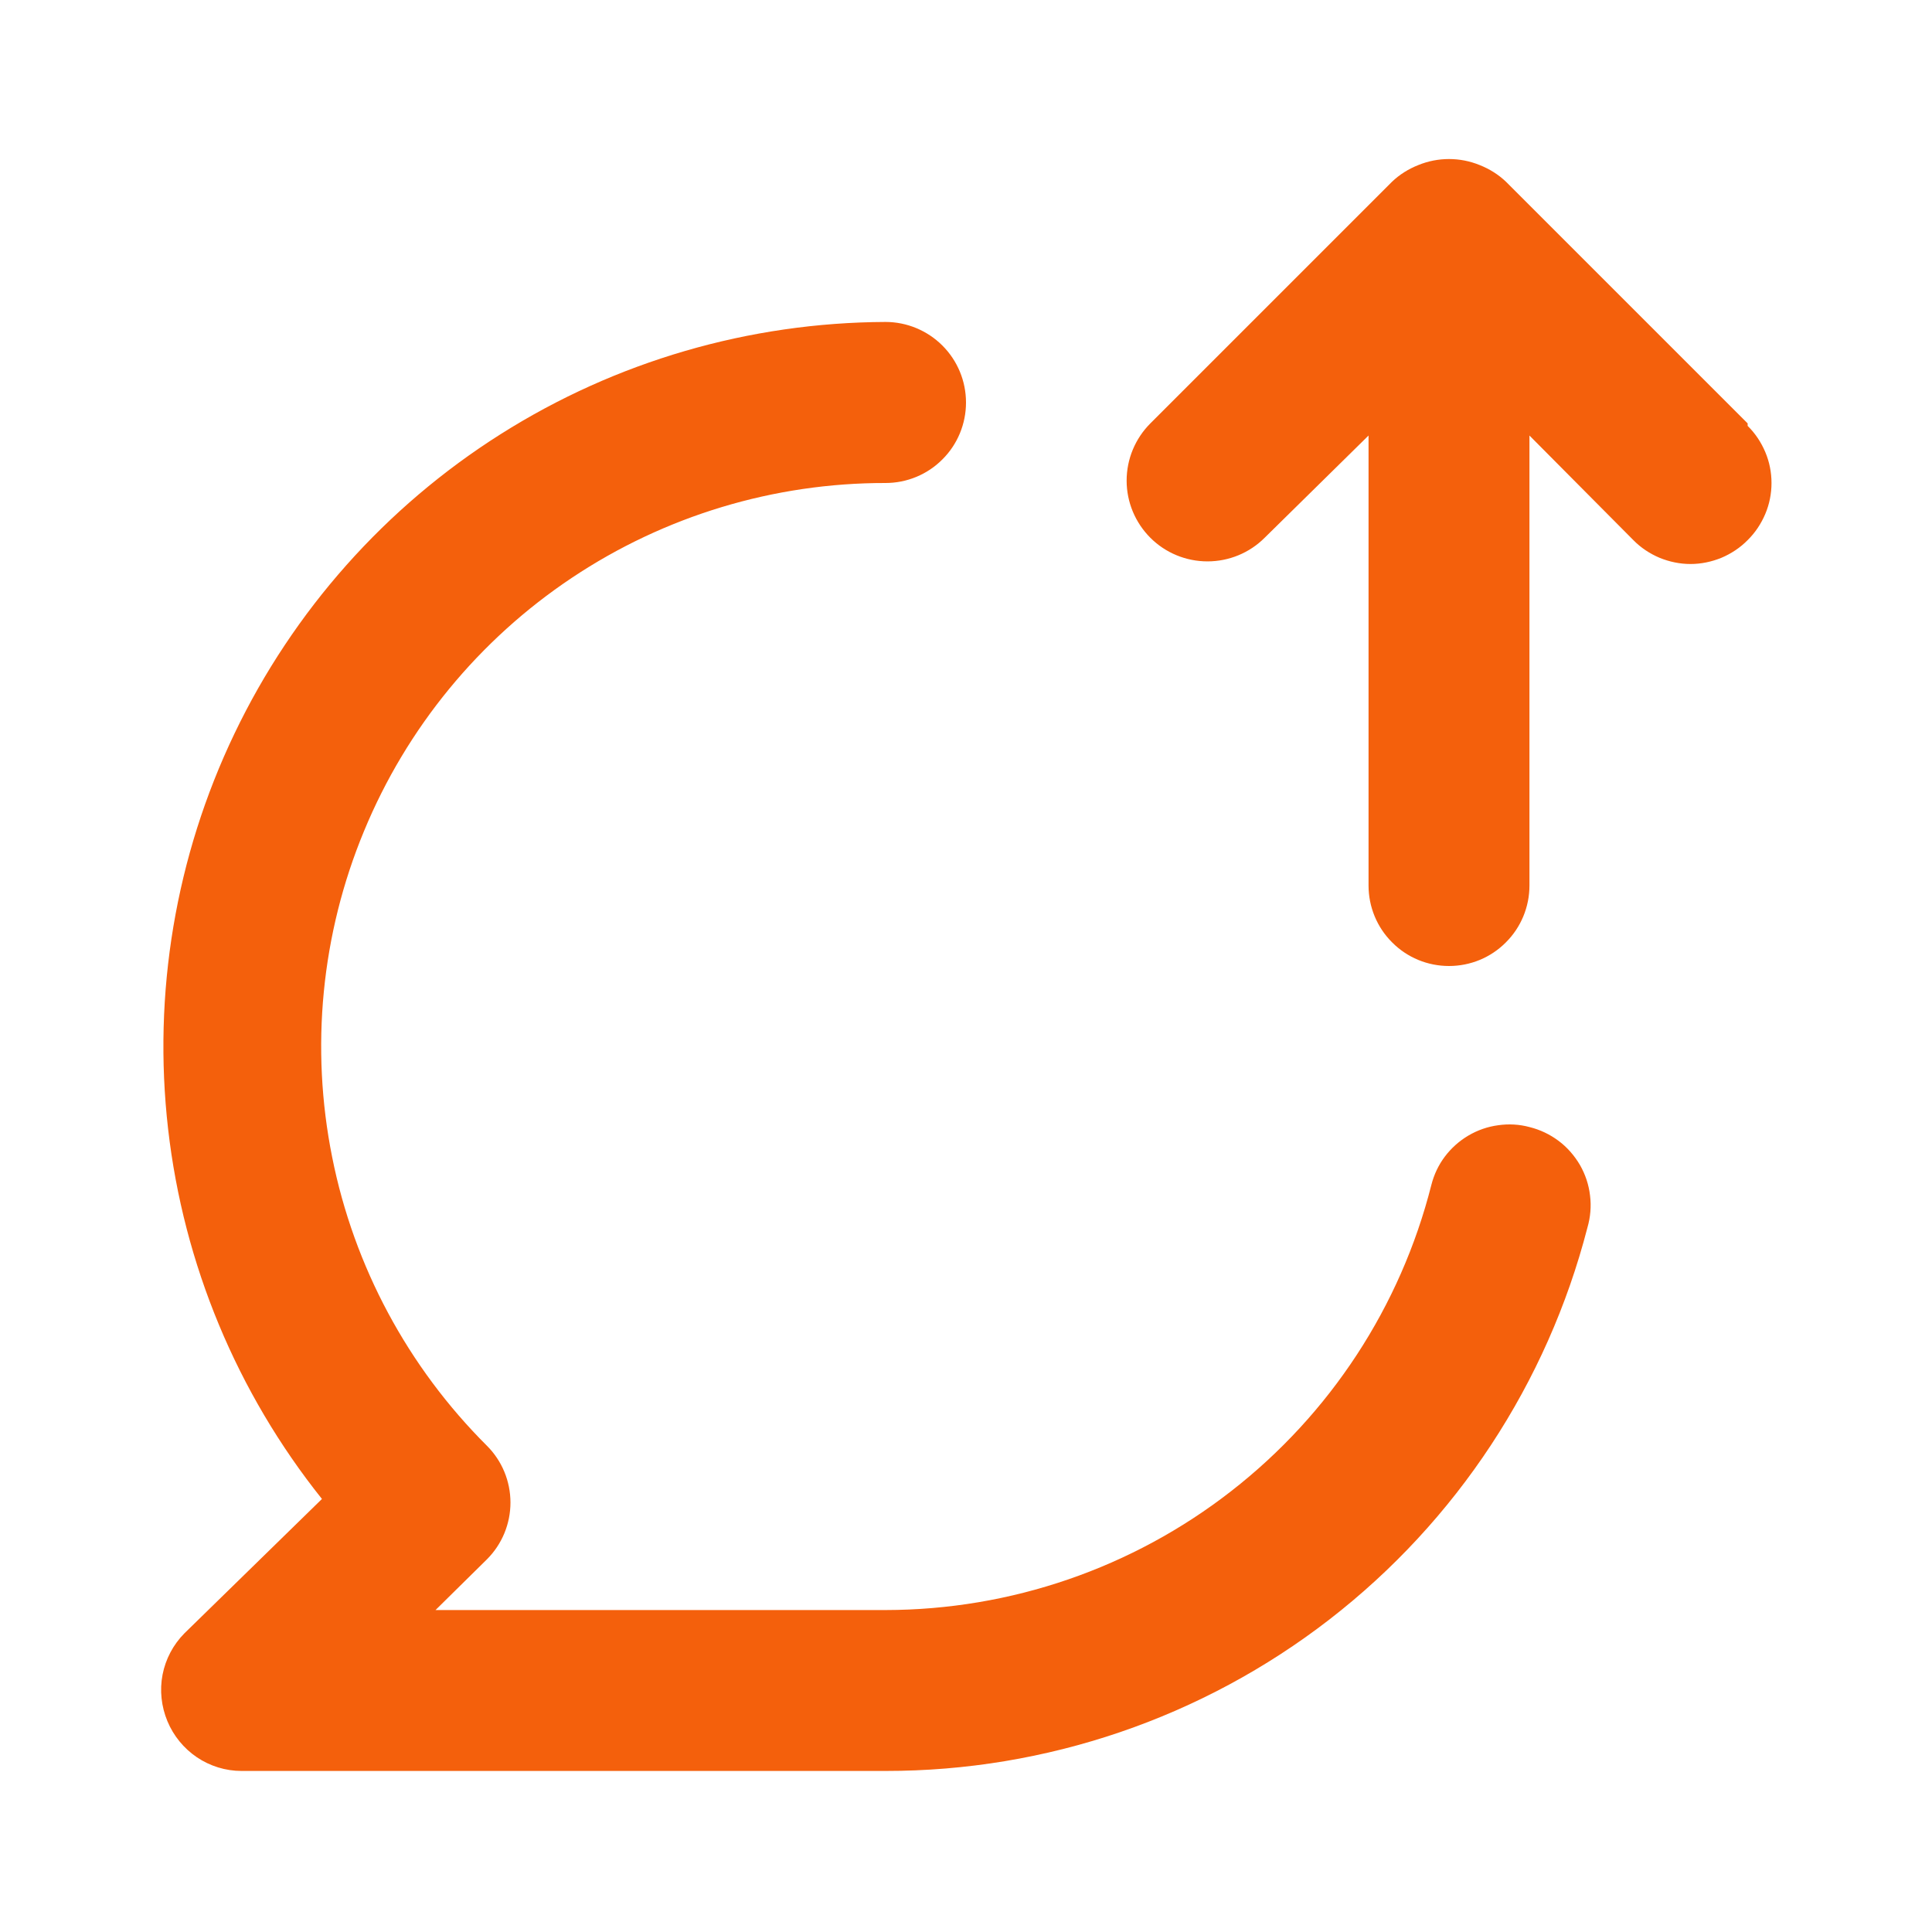 <svg width="14" height="14" viewBox="0 0 14 14" fill="none" xmlns="http://www.w3.org/2000/svg">
<path d="M11.083 8.167C11.009 8.147 10.932 8.143 10.856 8.154C10.78 8.164 10.706 8.19 10.64 8.229C10.574 8.268 10.516 8.32 10.47 8.381C10.424 8.442 10.391 8.512 10.372 8.587C10.149 9.467 9.639 10.247 8.922 10.805C8.206 11.363 7.324 11.666 6.417 11.667H3.156L3.529 11.299C3.638 11.19 3.699 11.042 3.699 10.888C3.699 10.734 3.638 10.586 3.529 10.477C2.956 9.906 2.565 9.178 2.407 8.385C2.248 7.592 2.328 6.769 2.638 6.022C2.947 5.274 3.471 4.636 4.144 4.187C4.817 3.738 5.608 3.499 6.417 3.5C6.571 3.5 6.72 3.439 6.829 3.329C6.939 3.22 7 3.071 7 2.917C7 2.762 6.939 2.614 6.829 2.504C6.72 2.395 6.571 2.333 6.417 2.333C5.429 2.337 4.463 2.618 3.628 3.146C2.794 3.673 2.125 4.426 1.699 5.316C1.272 6.207 1.106 7.199 1.218 8.18C1.33 9.161 1.717 10.091 2.333 10.862L1.336 11.836C1.255 11.918 1.2 12.022 1.178 12.135C1.156 12.248 1.169 12.366 1.213 12.472C1.257 12.578 1.331 12.669 1.427 12.734C1.522 12.798 1.635 12.833 1.75 12.833H6.417C7.581 12.834 8.713 12.448 9.634 11.735C10.555 11.022 11.212 10.023 11.503 8.896C11.525 8.82 11.532 8.741 11.522 8.663C11.513 8.585 11.488 8.51 11.449 8.442C11.409 8.374 11.357 8.314 11.294 8.267C11.231 8.22 11.16 8.186 11.083 8.167ZM12.664 3.068L10.914 1.318C10.859 1.265 10.793 1.224 10.722 1.196C10.58 1.138 10.42 1.138 10.278 1.196C10.207 1.224 10.141 1.265 10.086 1.318L8.336 3.068C8.226 3.178 8.164 3.327 8.164 3.483C8.164 3.638 8.226 3.787 8.336 3.897C8.446 4.007 8.595 4.068 8.75 4.068C8.905 4.068 9.054 4.007 9.164 3.897L9.917 3.156V6.417C9.917 6.571 9.978 6.72 10.088 6.829C10.197 6.939 10.345 7 10.5 7C10.655 7 10.803 6.939 10.912 6.829C11.022 6.72 11.083 6.571 11.083 6.417V3.156L11.836 3.914C11.89 3.969 11.955 4.012 12.026 4.042C12.097 4.071 12.173 4.087 12.25 4.087C12.327 4.087 12.403 4.071 12.474 4.042C12.545 4.012 12.61 3.969 12.664 3.914C12.719 3.86 12.762 3.795 12.792 3.724C12.822 3.653 12.837 3.577 12.837 3.5C12.837 3.423 12.822 3.347 12.792 3.276C12.762 3.205 12.719 3.14 12.664 3.086V3.068Z" fill="#F4600C"/>
</svg>
